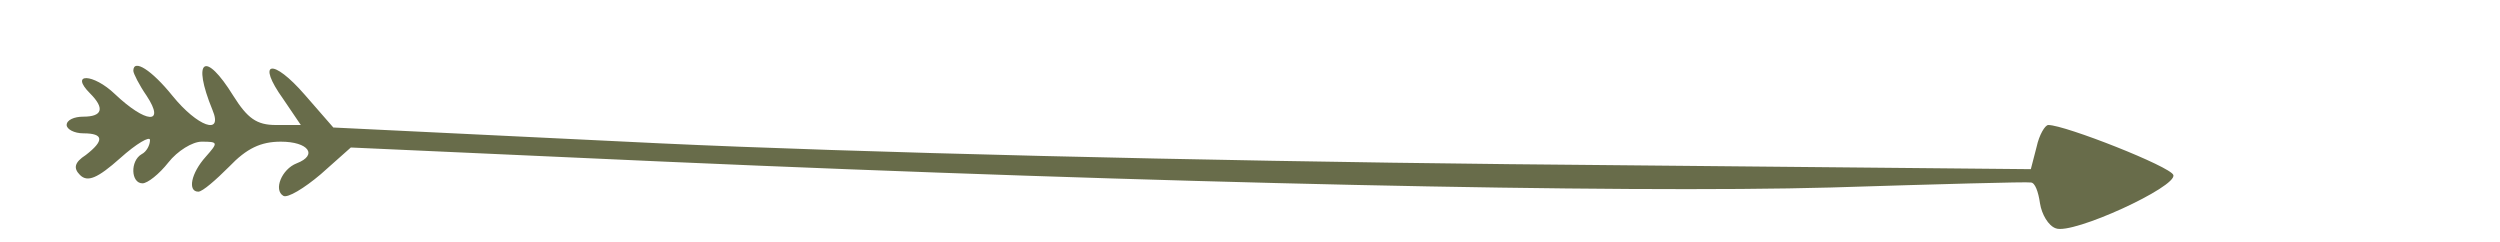 <?xml version="1.0" standalone="no"?>
<!DOCTYPE svg PUBLIC "-//W3C//DTD SVG 20010904//EN"
 "http://www.w3.org/TR/2001/REC-SVG-20010904/DTD/svg10.dtd">
<svg version="1.0" xmlns="http://www.w3.org/2000/svg"
 width="300pt" height="29pt" viewBox="0 0 300 29"
 preserveAspectRatio="xMidYMid meet">

<g transform="translate(0,29) scale(0.1,-0.1)"
fill="#686c4a" stroke="none">
<path d="M160 205 c0 -3 7 -17 16 -30 23 -35 -1 -33 -38 2 -26 25 -55 26 -30
1 18 -18 15 -28 -8 -28 -11 0 -20 -4 -20 -10 0 -5 9 -10 20 -10 25 0 25 -9 3
-26 -14 -9 -15 -16 -7 -24 9 -9 21 -4 48 20 20 18 36 27 36 22 0 -6 -4 -14
-10 -17 -14 -8 -13 -35 1 -35 6 0 20 11 31 25 11 14 29 25 40 25 20 0 20 -1 5
-18 -18 -20 -22 -42 -9 -42 5 0 21 14 37 30 21 22 38 30 62 30 33 0 45 -16 19
-26 -18 -7 -28 -32 -16 -39 5 -3 25 9 45 26 l36 32 377 -17 c591 -26 1146 -38
1399 -31 128 4 236 7 240 6 5 0 9 -11 11 -25 2 -13 10 -27 19 -30 20 -8 146
50 141 64 -3 10 -130 60 -150 60 -4 0 -11 -12 -14 -26 l-7 -27 -626 6 c-373 4
-785 14 -1019 25 l-392 19 -34 39 c-39 45 -59 41 -26 -5 l21 -31 -30 0 c-23 0
-34 8 -51 35 -34 55 -50 44 -25 -17 13 -31 -18 -20 -48 17 -25 31 -47 45 -47
30z"/>
</g>
</svg>
